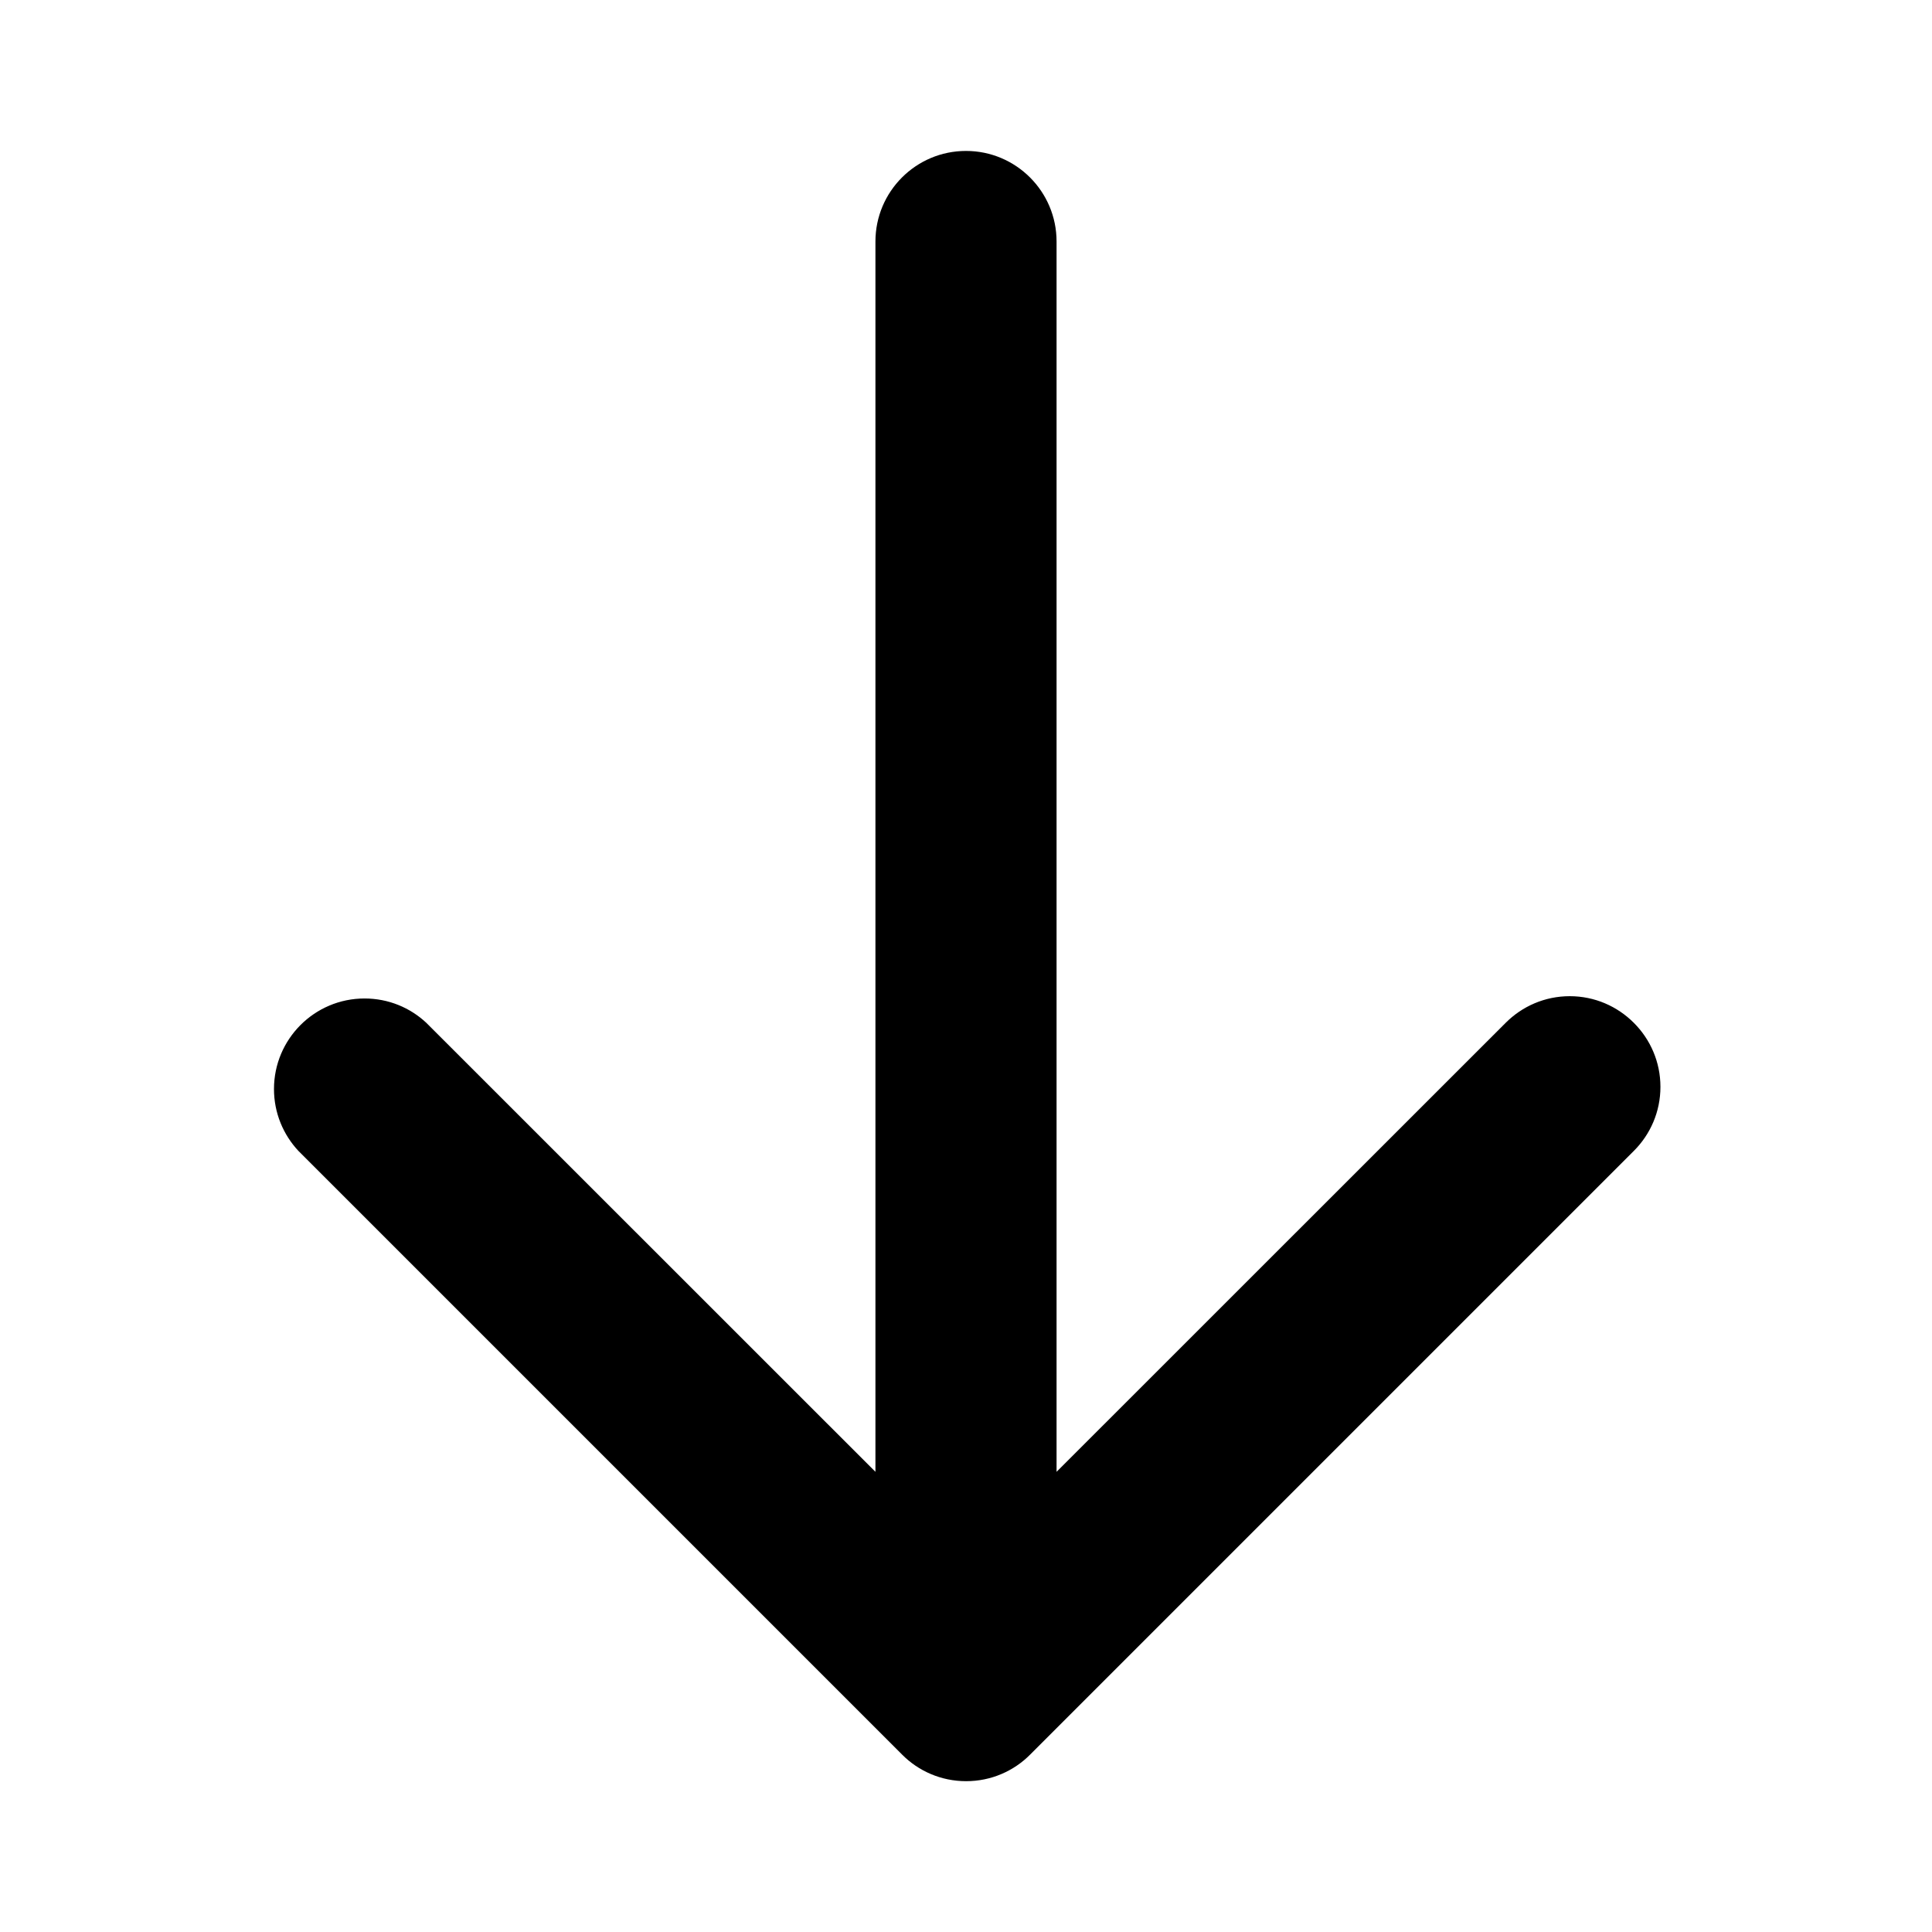 <svg version="1.1" xmlns="http://www.w3.org/2000/svg" width="16" height="16" viewBox="0 0 16 16">
<title>arrow-down</title>
<path d="M13.53 8.47c-0.136-0.136-0.323-0.22-0.53-0.22s-0.394 0.084-0.53 0.22l-3.72 3.719v-10.189c0-0.414-0.336-0.75-0.75-0.75s-0.75 0.336-0.75 0.75v0 10.189l-3.72-3.719c-0.134-0.125-0.313-0.201-0.511-0.201-0.414 0-0.75 0.336-0.75 0.75 0 0.198 0.077 0.378 0.202 0.512l-0-0 5 5c0.135 0.136 0.323 0.22 0.53 0.22s0.395-0.084 0.53-0.22l5-5c0.136-0.136 0.22-0.323 0.22-0.53s-0.084-0.394-0.22-0.53l-0-0z"></path>
</svg>
